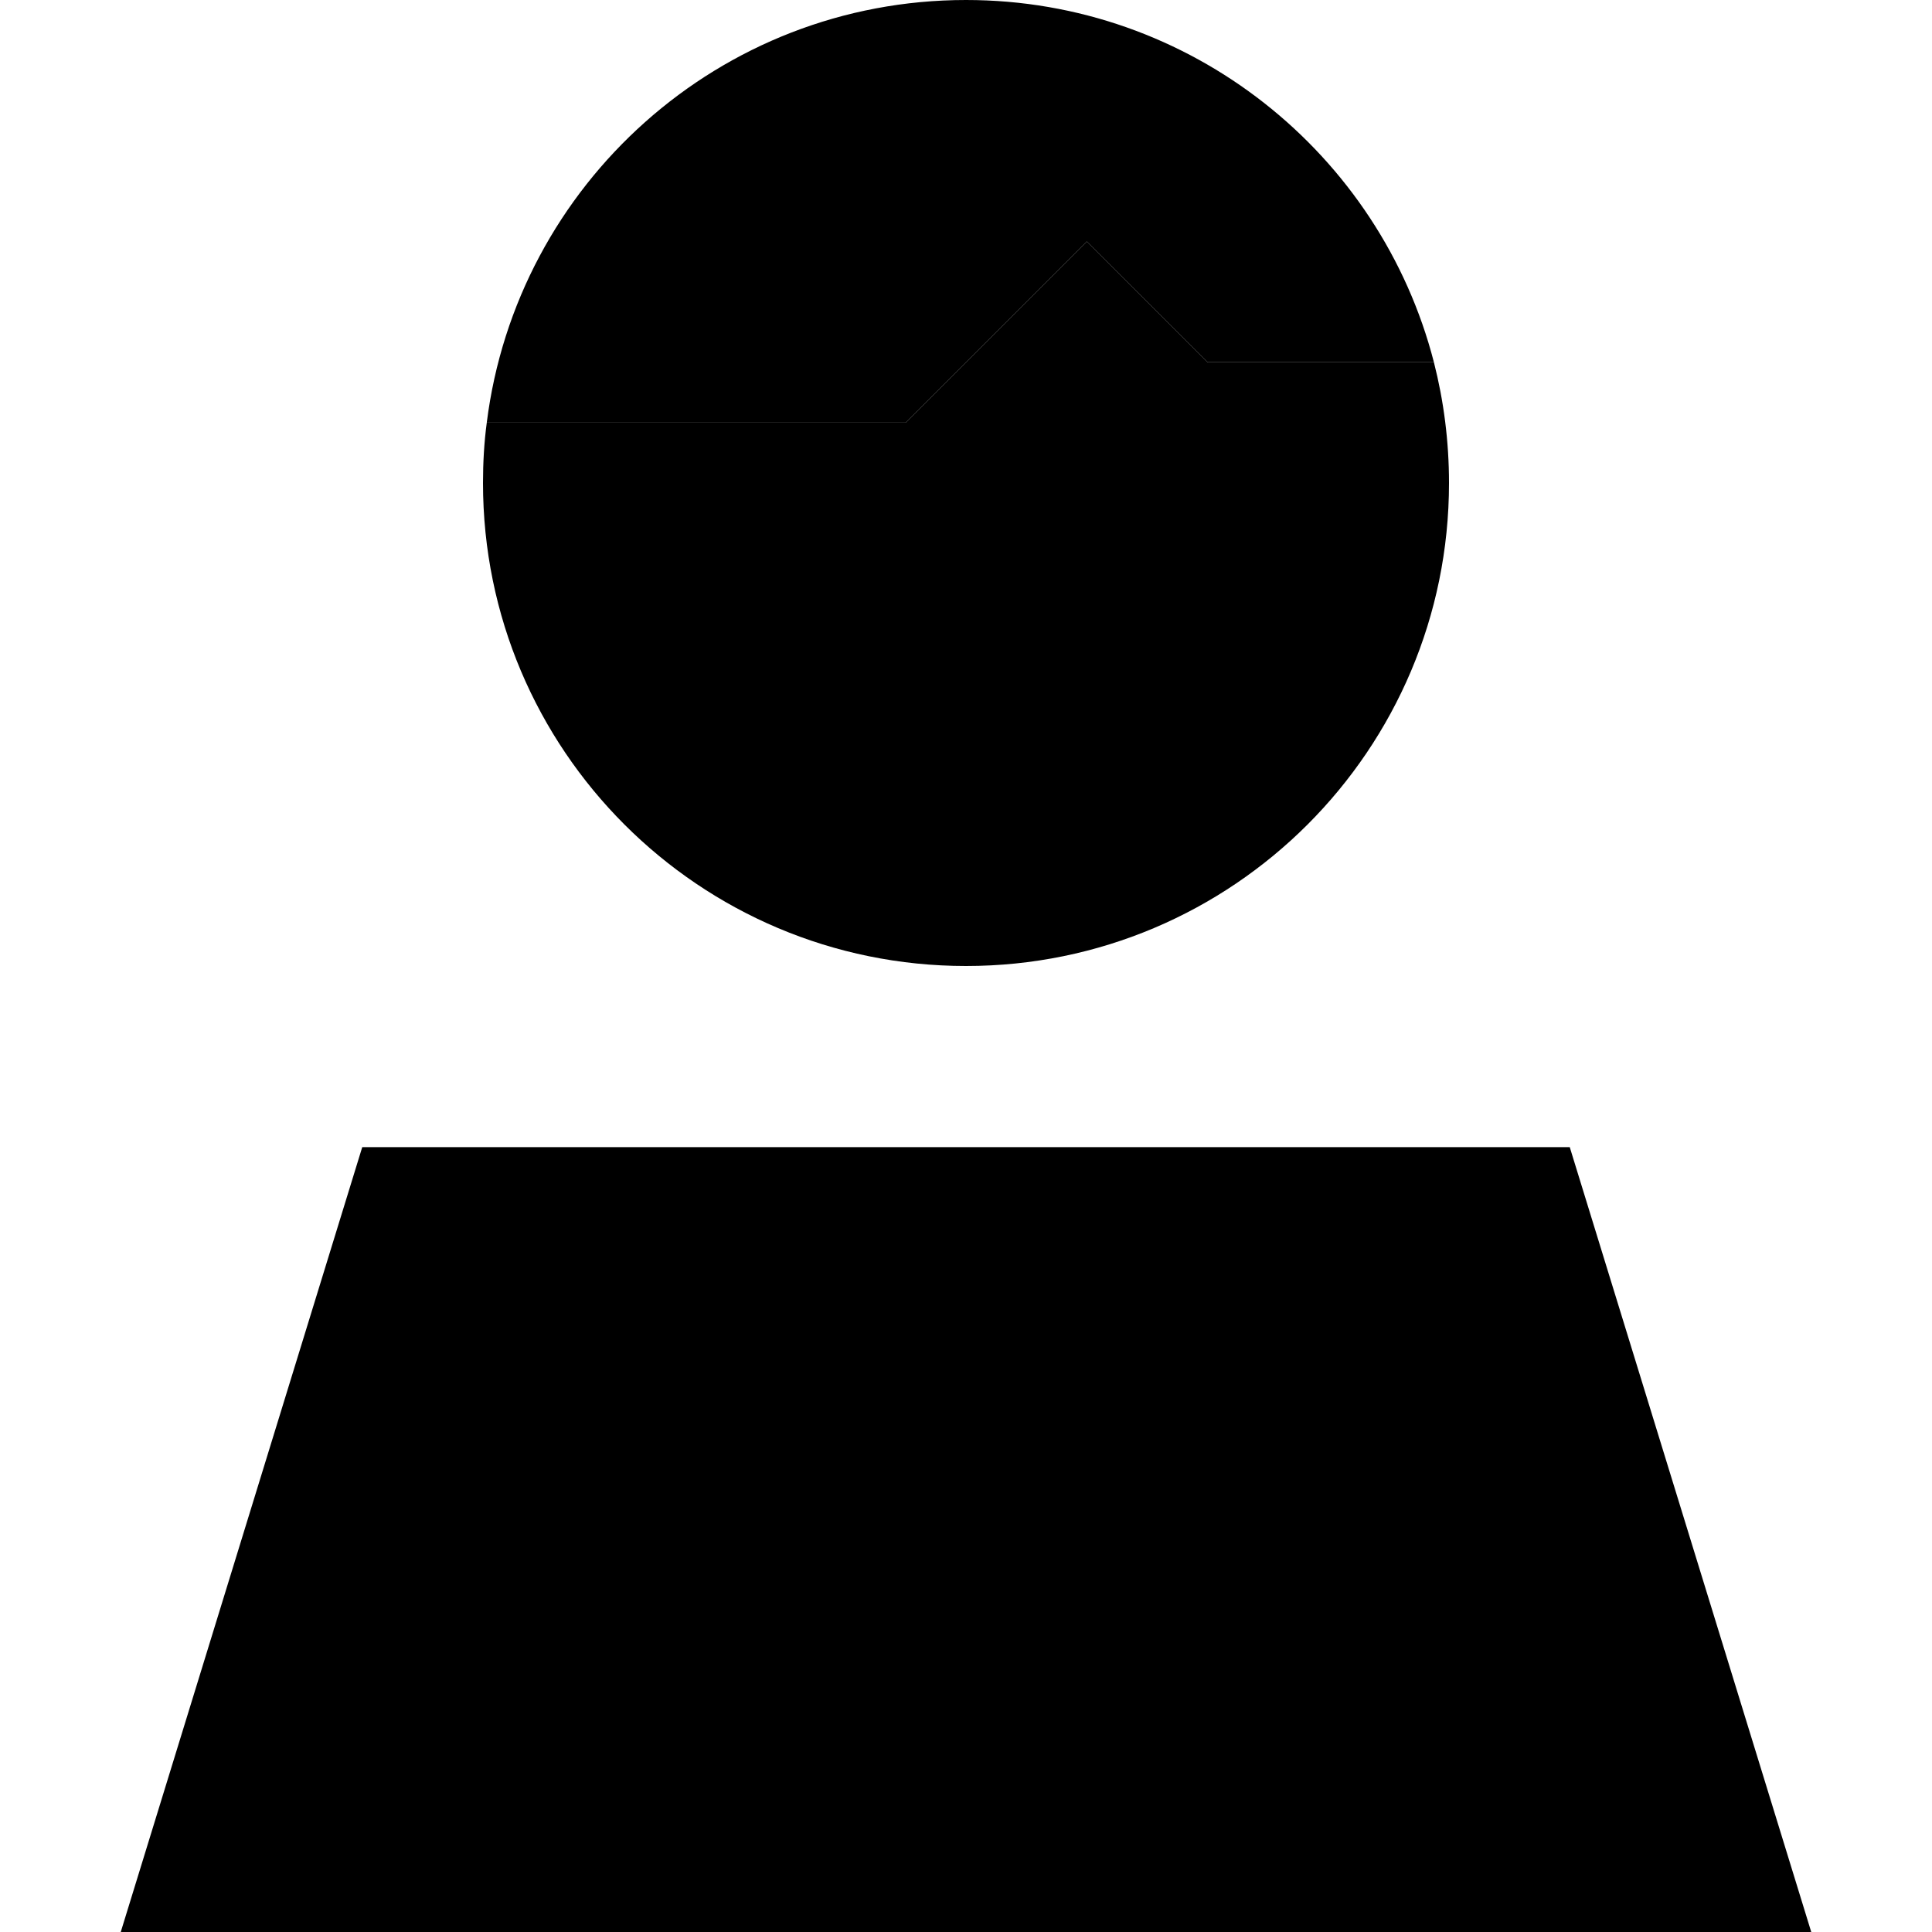 <svg xmlns="http://www.w3.org/2000/svg" width="24" height="24" viewBox="0 0 448 512"><path class="pr-icon-duotone-secondary" d="M96 128c0 70.7 57.3 128 128 128s128-57.3 128-128c0-11.1-1.4-21.8-4-32l-60 0L256 64l-48 48L97 112c-.7 5.2-1 10.6-1 16z"/><path class="pr-icon-duotone-primary" d="M208 112l48-48 32 32 60 0C333.8 40.8 283.6 0 224 0C158.7 0 104.9 48.9 97 112l111 0zM384 304L64 304 0 512l448 0L384 304z"/></svg>
